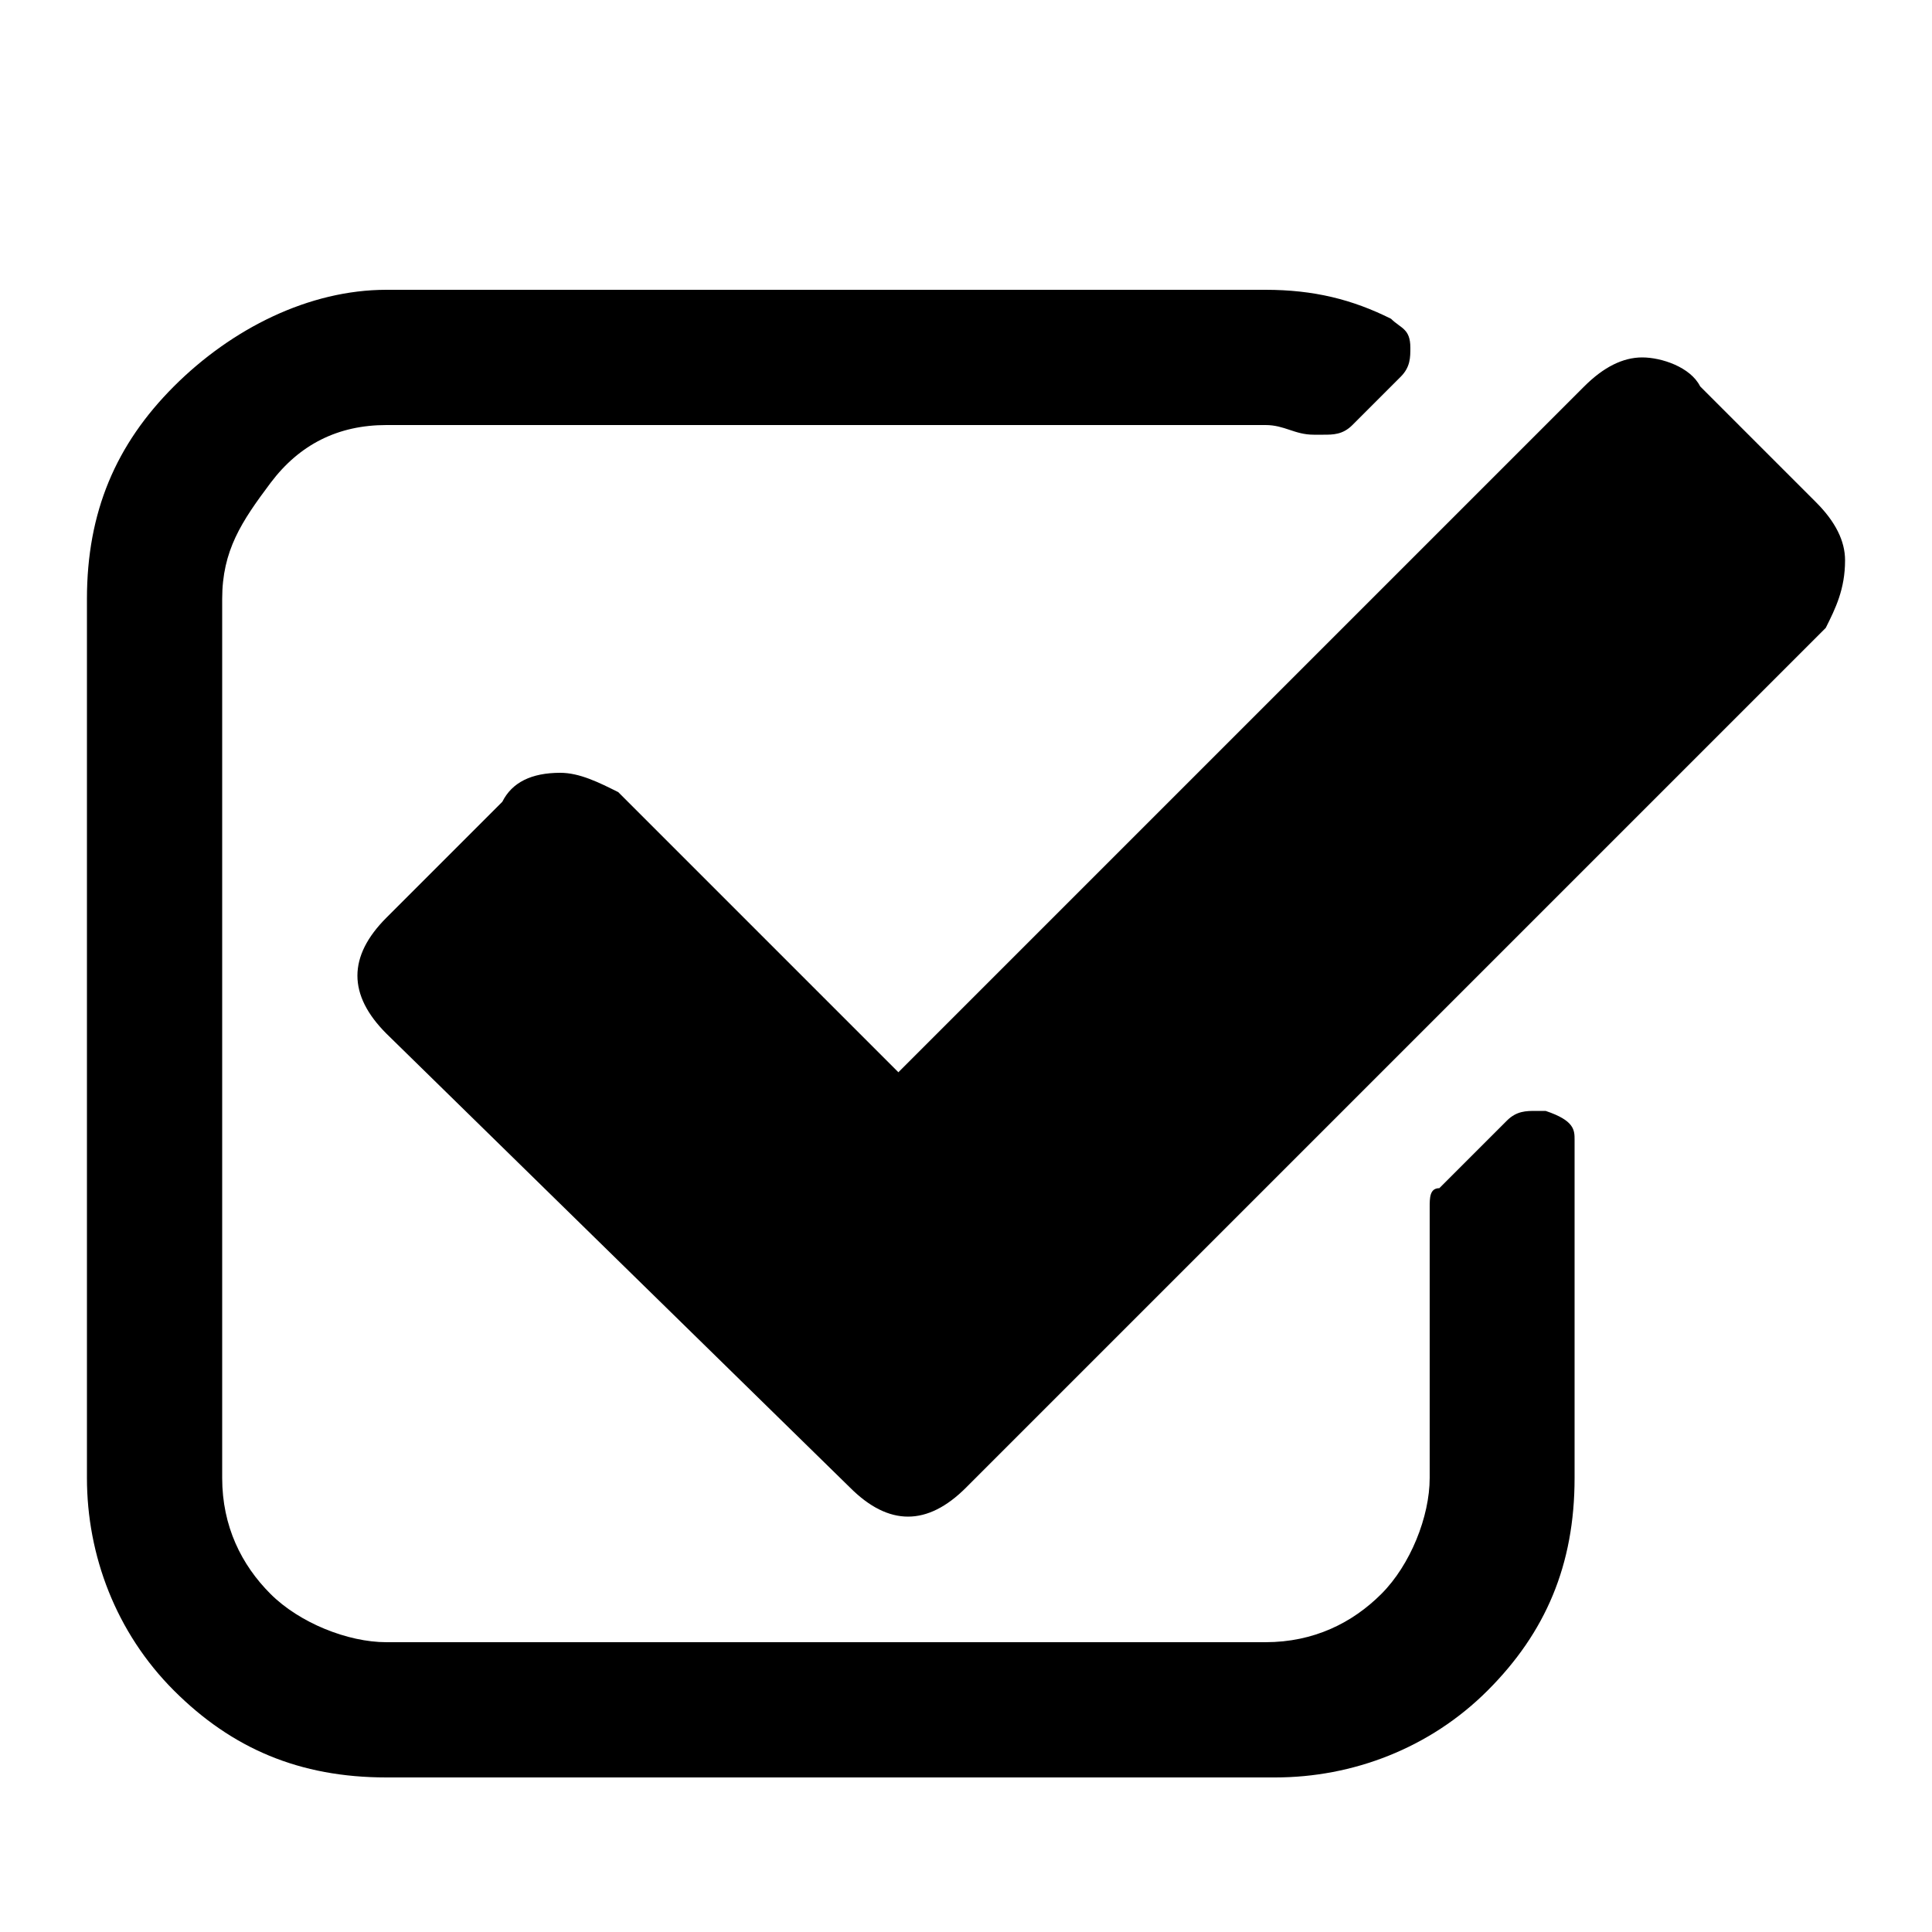 <?xml version="1.0" encoding="utf-8"?>
<!-- Generator: Adobe Illustrator 18.1.1, SVG Export Plug-In . SVG Version: 6.00 Build 0)  -->
<svg version="1.1" id="Layer_1" xmlns="http://www.w3.org/2000/svg" xmlns:xlink="http://www.w3.org/1999/xlink" x="0px" y="0px"
	 viewBox="0 0 20 20" enable-background="new 0 0 20 20" xml:space="preserve">
<g id="fa-check-square-o">
	<g>
		<path d="M16.3,11.8v3.5c0,0.9-0.3,1.6-0.9,2.2c-0.6,0.6-1.4,0.9-2.2,0.9H4c-0.9,0-1.6-0.3-2.2-0.9c-0.6-0.6-0.9-1.4-0.9-2.2V6.2
			c0-0.9,0.3-1.6,0.9-2.2C2.4,3.4,3.2,3,4,3h9.1c0.5,0,0.9,0.1,1.3,0.3c0.1,0.1,0.2,0.1,0.2,0.3c0,0.1,0,0.2-0.1,0.3L14,4.4
			c-0.1,0.1-0.2,0.1-0.3,0.1c0,0-0.1,0-0.1,0c-0.2,0-0.3-0.1-0.5-0.1H4C3.5,4.4,3.1,4.6,2.8,5S2.3,5.7,2.3,6.2v9.1
			c0,0.5,0.2,0.9,0.5,1.2c0.3,0.3,0.8,0.5,1.2,0.5h9.1c0.5,0,0.9-0.2,1.2-0.5c0.3-0.3,0.5-0.8,0.5-1.2v-2.8c0-0.1,0-0.2,0.1-0.2
			l0.7-0.7c0.1-0.1,0.2-0.1,0.3-0.1c0,0,0.1,0,0.1,0C16.3,11.6,16.3,11.7,16.3,11.8z M18.9,6.5l-8.9,8.9c-0.2,0.2-0.4,0.3-0.6,0.3
			s-0.4-0.1-0.6-0.3L4,10.7c-0.2-0.2-0.3-0.4-0.3-0.6c0-0.2,0.1-0.4,0.3-0.6l1.2-1.2C5.3,8.1,5.5,8,5.8,8C6,8,6.2,8.1,6.4,8.2
			l2.9,2.9L16.4,4c0.2-0.2,0.4-0.3,0.6-0.3s0.5,0.1,0.6,0.3l1.2,1.2c0.2,0.2,0.3,0.4,0.3,0.6C19.1,6.1,19,6.3,18.9,6.5z"/>
	</g>
</g>
</svg>

